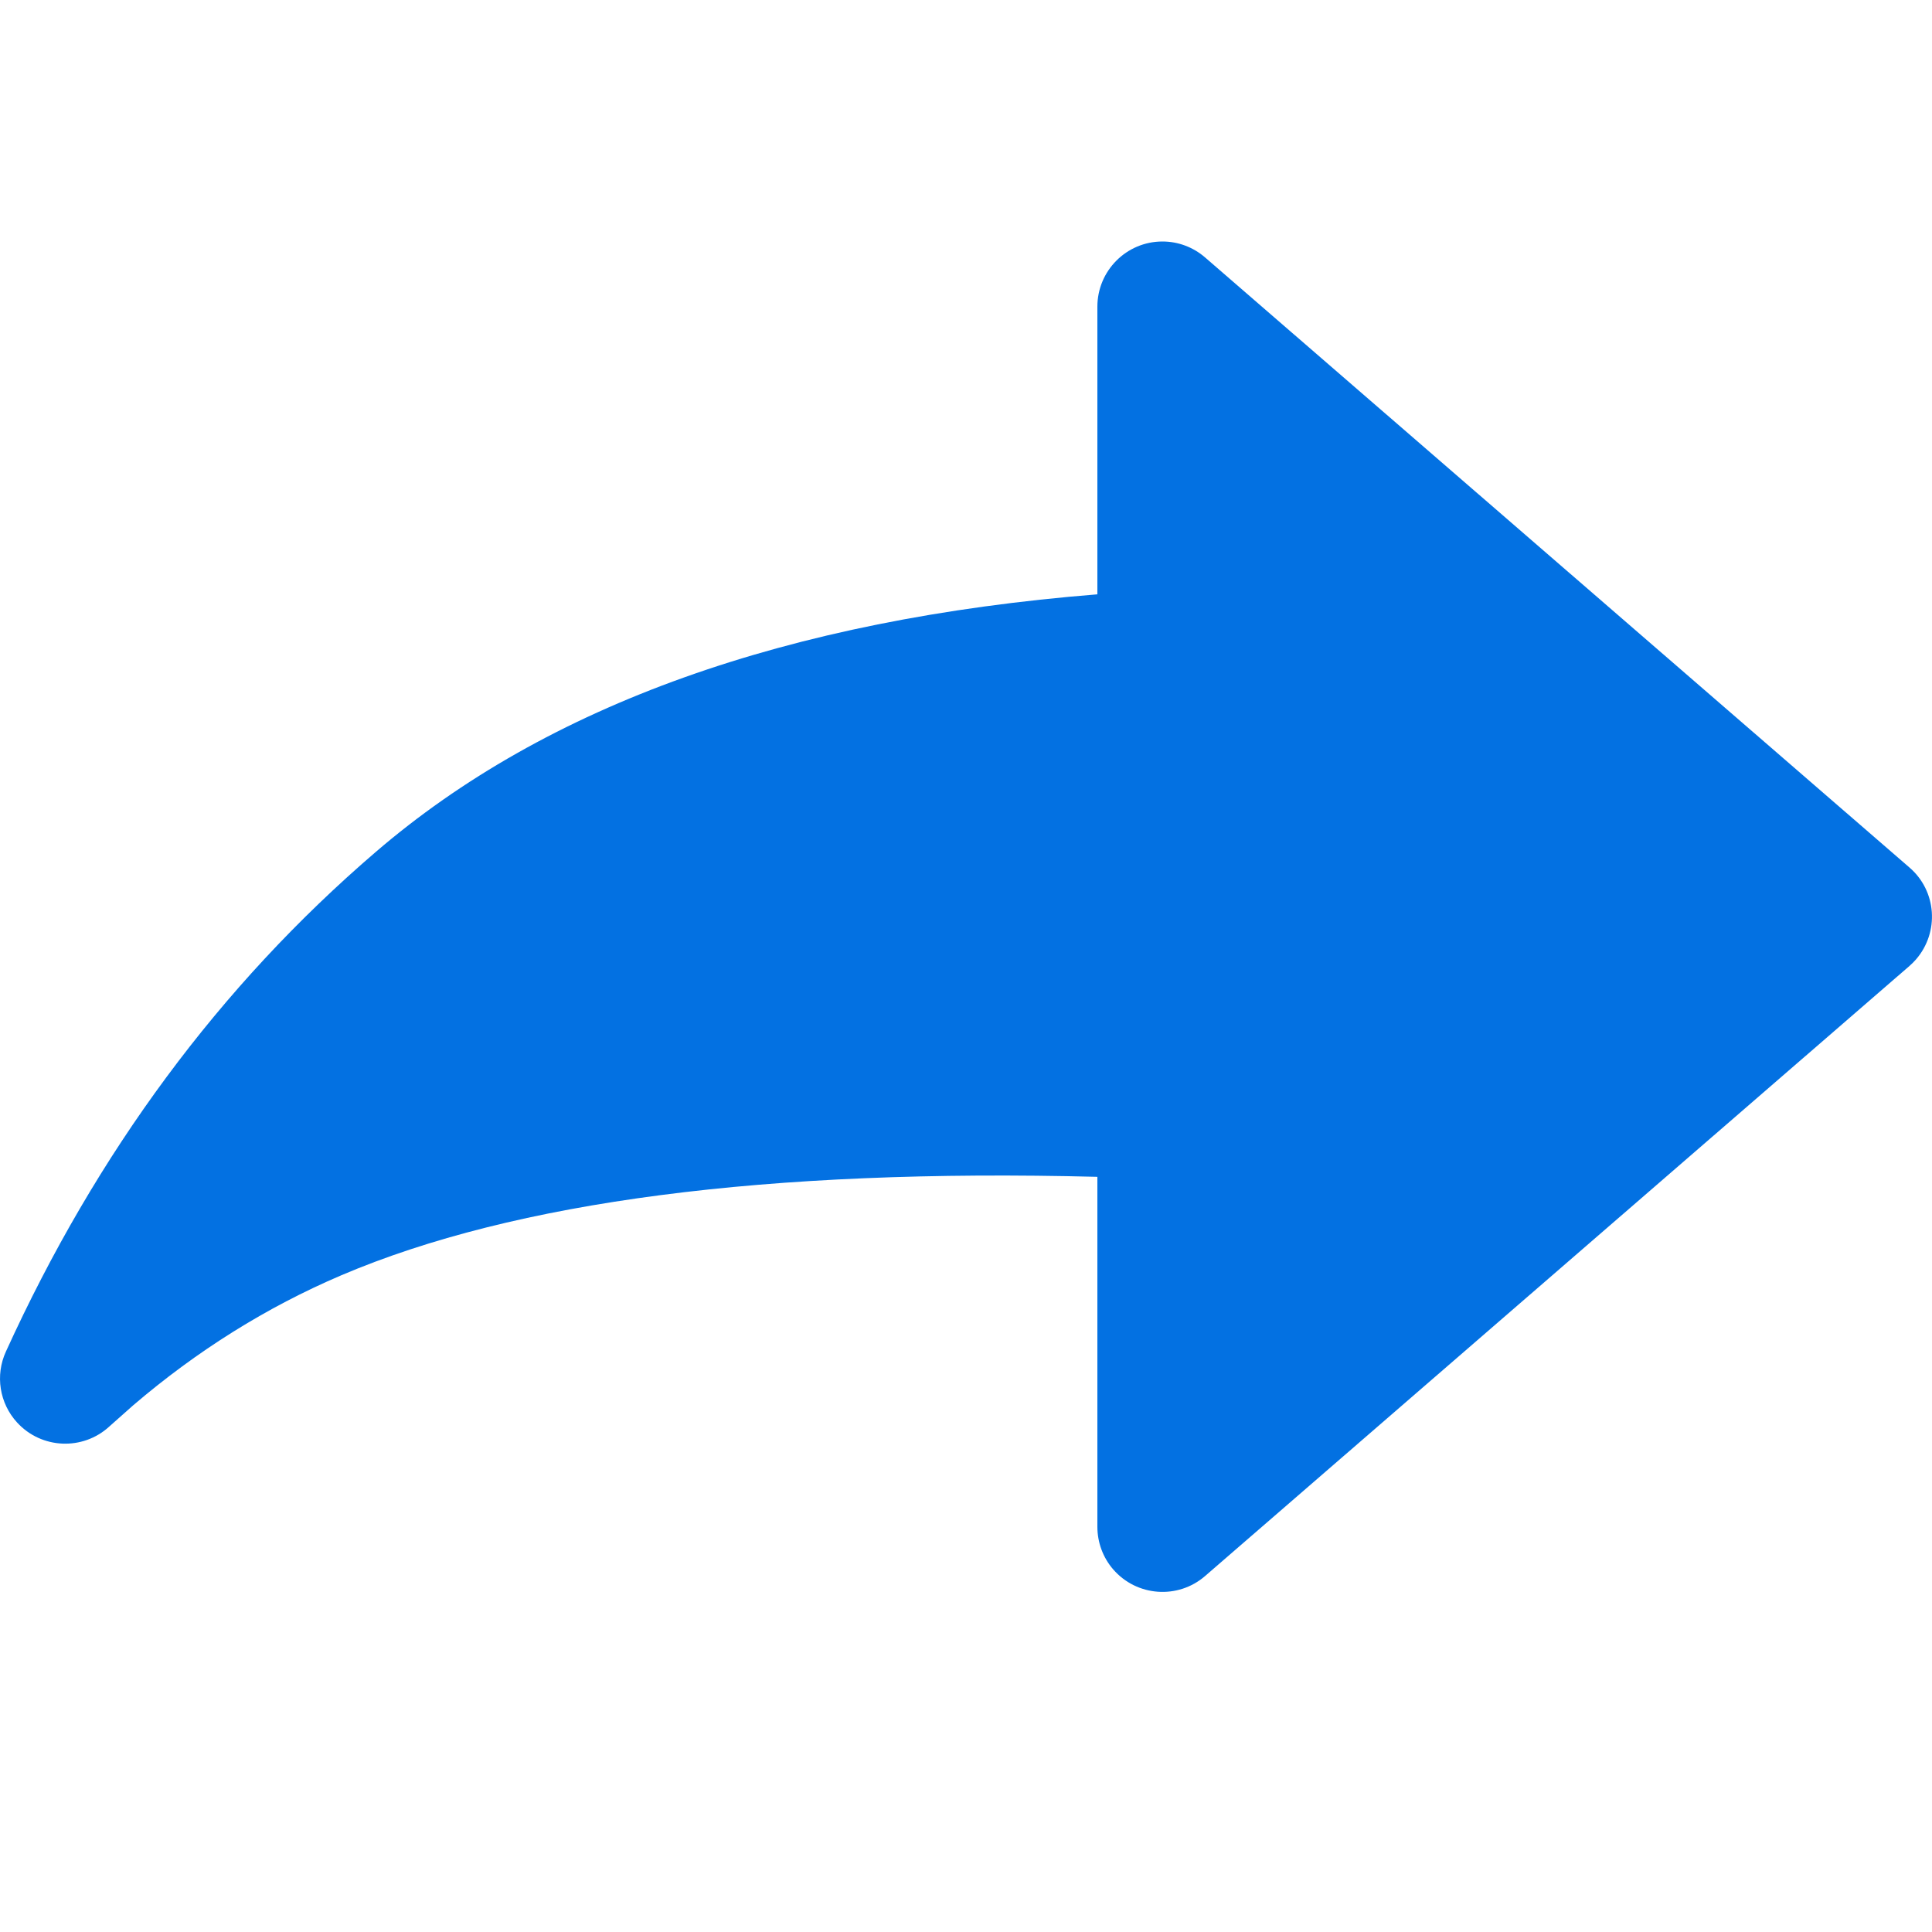 <svg width="16" height="16" viewBox="0 0 16 16" fill="none" xmlns="http://www.w3.org/2000/svg">
<path fill-rule="evenodd" clip-rule="evenodd" d="M9.627 2C9.329 2 9.088 2.242 9.088 2.54V4.922C6.518 5.128 4.526 5.839 3.11 7.057C1.821 8.164 0.801 9.542 0.049 11.193C-0.041 11.389 -0.005 11.621 0.142 11.781C0.344 12.001 0.686 12.015 0.905 11.814L1.102 11.639C1.633 11.185 2.207 10.826 2.825 10.562C4.265 9.948 6.353 9.676 9.088 9.746V12.644C9.088 12.773 9.134 12.899 9.219 12.997C9.414 13.222 9.755 13.247 9.98 13.052L15.813 8C15.833 7.983 15.851 7.964 15.868 7.945C16.063 7.719 16.039 7.378 15.813 7.184L9.98 2.132C9.882 2.047 9.757 2 9.627 2V2Z" fill="#0371E2"/>
</svg>
